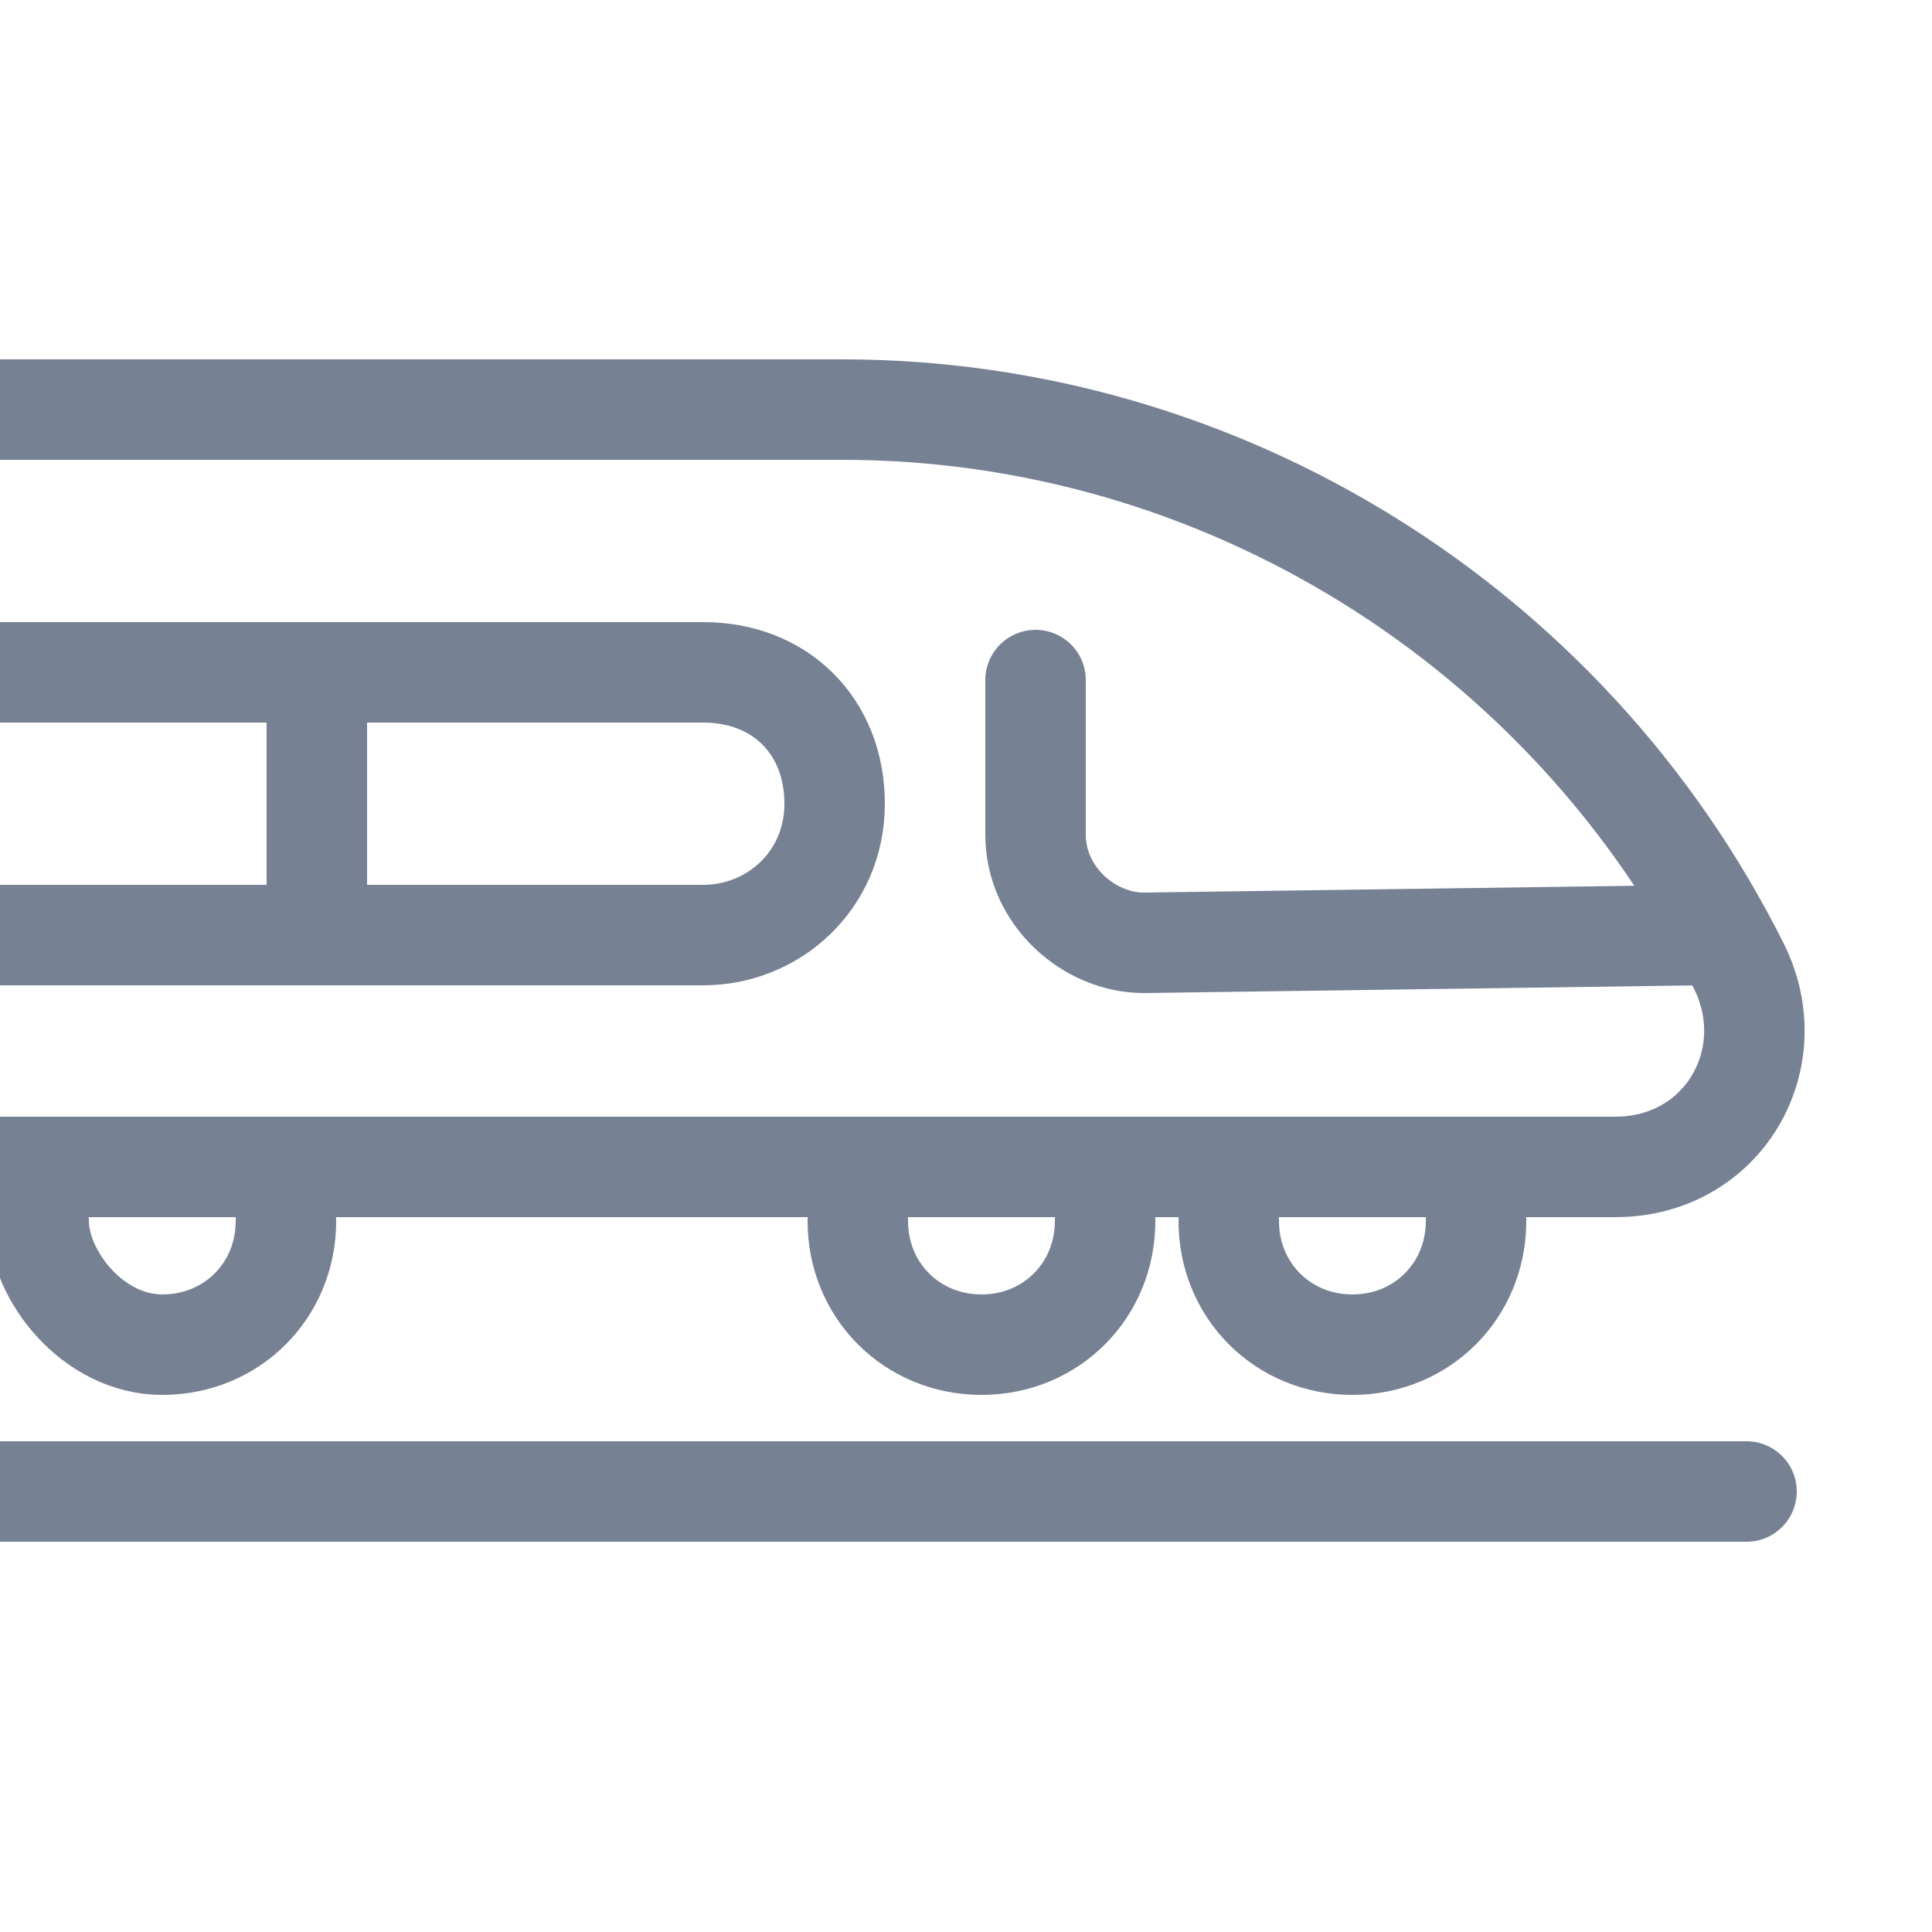 <?xml version="1.0" encoding="utf-8"?>
<!-- Generator: Adobe Illustrator 25.0.1, SVG Export Plug-In . SVG Version: 6.00 Build 0)  -->
<svg version="1.1" id="Layer_1" xmlns="http://www.w3.org/2000/svg" xmlns:xlink="http://www.w3.org/1999/xlink" x="0px" y="0px"
	 viewBox="0 0 25 25" style="enable-background:new 0 0 25 25;" xml:space="preserve">
<style type="text/css">
	.st0{fill:none;stroke:#768193;stroke-width:1.3;stroke-linecap:round;stroke-linejoin:round;stroke-miterlimit:10;}
</style>
<g>
	<path class="st0" d="M9.1,12.1h-14c-1,0-1.7-0.7-1.7-1.7l0,0c0-1,0.7-1.7,1.7-1.7h14c1,0,1.7,0.7,1.7,1.7l0,0
		C10.8,11.4,10,12.1,9.1,12.1z"/>
	<line class="st0" x1="4.1" y1="9.2" x2="4.1" y2="12.1"/>
	<path class="st0" d="M22,12.1l-7.2,0.1c-0.7,0-1.4-0.6-1.4-1.4v-2"/>
	<g>
		<g>
			<path class="st0" d="M-1.1,15.8c0,0.9-0.7,1.6-1.6,1.6s-1.6-0.9-1.6-1.6"/>
			<path class="st0" d="M3.7,15.8c0,0.9-0.7,1.6-1.6,1.6s-1.6-0.9-1.6-1.6"/>
		</g>
		<g>
			<path class="st0" d="M14.3,15.8c0,0.9-0.7,1.6-1.6,1.6c-0.9,0-1.6-0.7-1.6-1.6"/>
			<path class="st0" d="M19.1,15.8c0,0.9-0.7,1.6-1.6,1.6c-0.9,0-1.6-0.7-1.6-1.6"/>
		</g>
	</g>
	<line class="st0" x1="-7.3" y1="19.3" x2="22.6" y2="19.3"/>
	<path class="st0" d="M-7.3,5.3h18.2c4.9,0,9.4,2.8,11.6,7.2l0,0c0.6,1.2-0.2,2.6-1.6,2.6c-10.1,0-28.1,0-28.1,0"/>
</g>
</svg>
